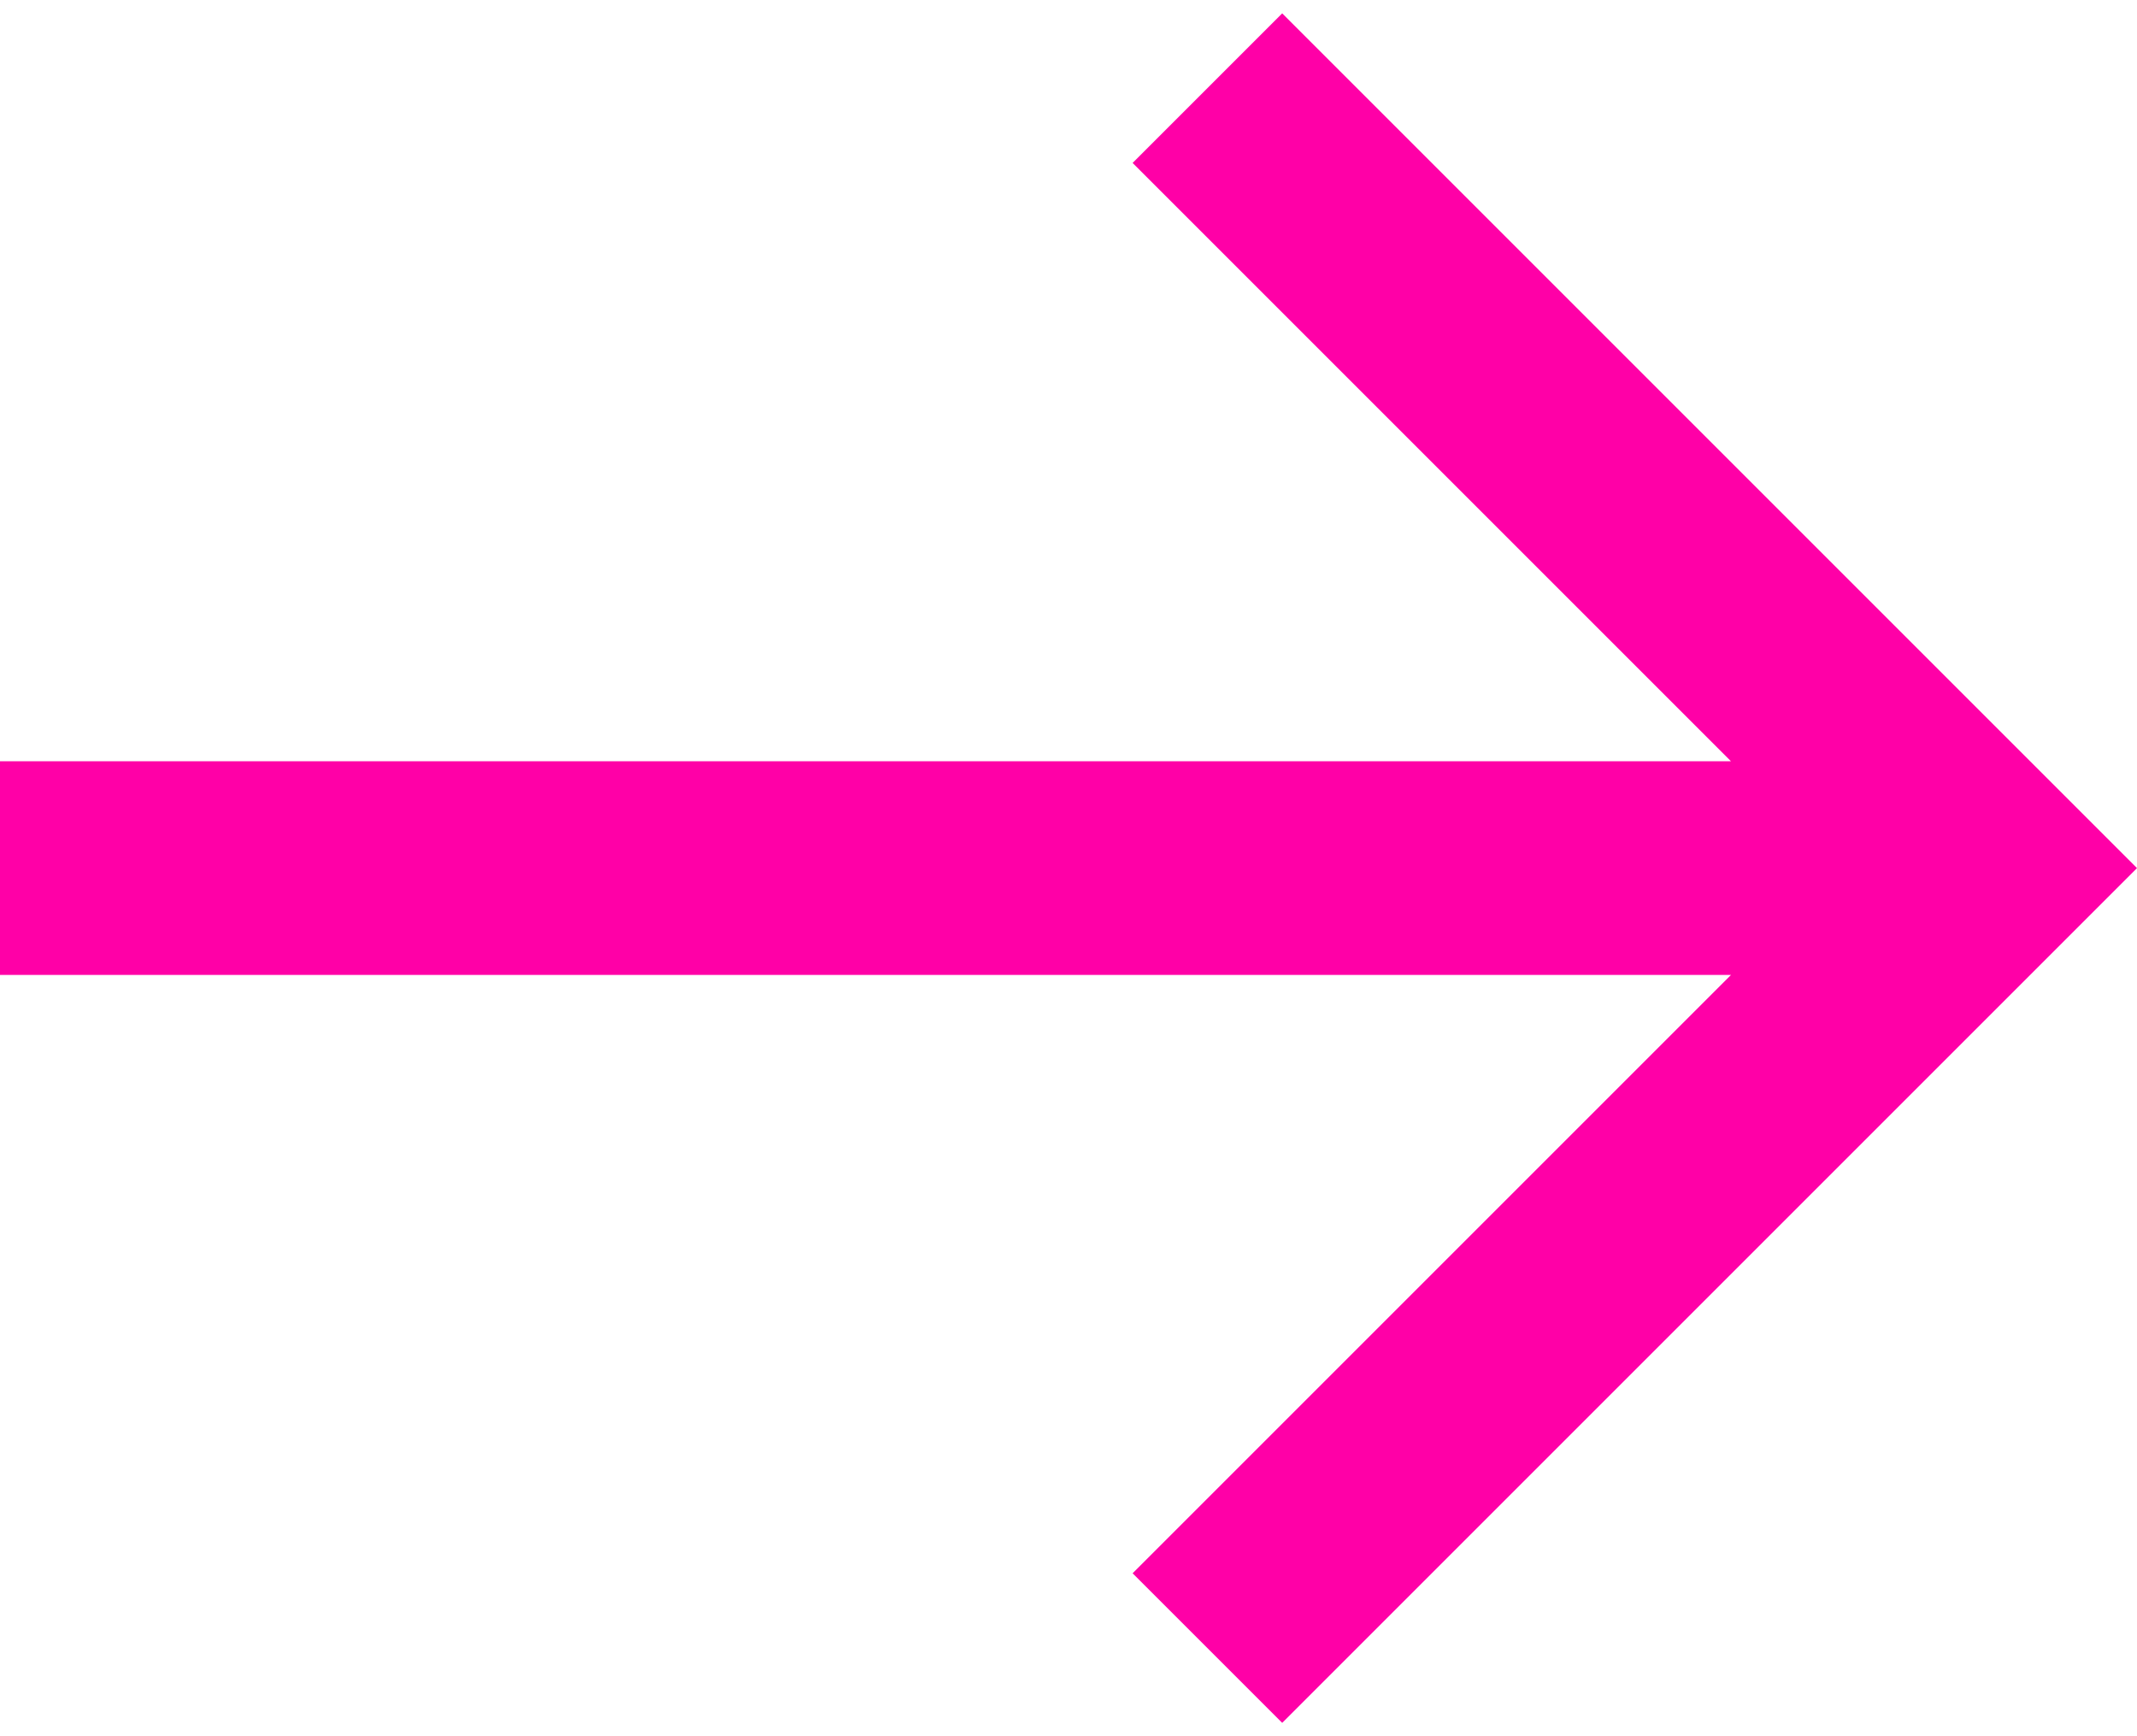 <svg width="32" height="26" viewBox="0 0 32 26" fill="none" xmlns="http://www.w3.org/2000/svg">
<path d="M19.2 0.2L16.96 2.44L25.92 11.4H0V14.6H25.92L16.96 23.56L19.2 25.8L32 13L19.2 0.2Z" fill="#FF00A7"/>
</svg>
